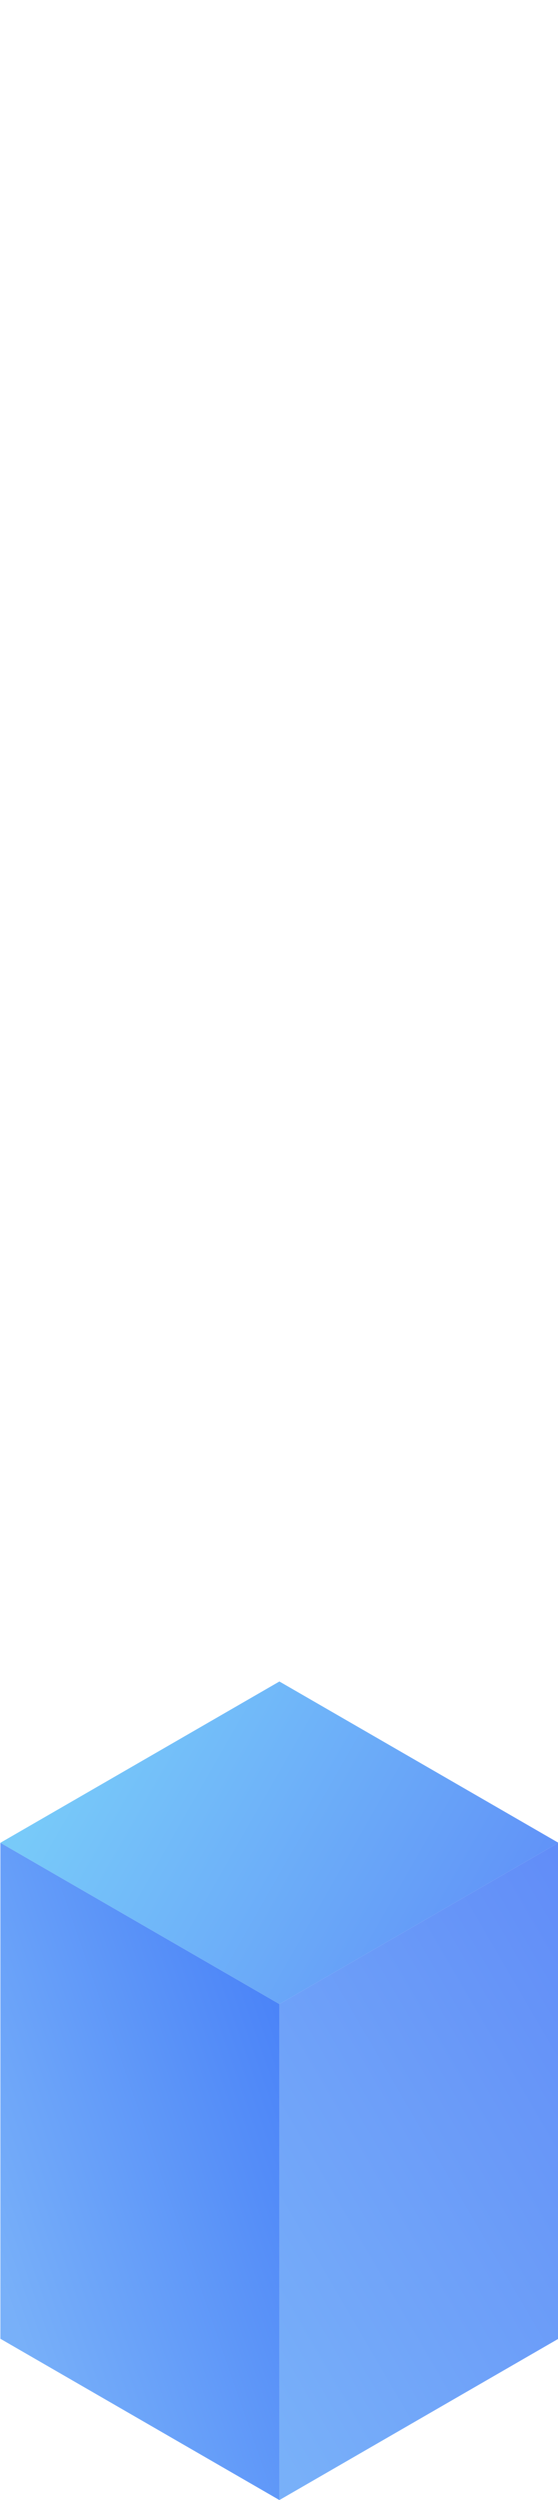 <?xml version="1.0" encoding="utf-8"?>
<!-- Generator: Adobe Illustrator 21.0.2, SVG Export Plug-In . SVG Version: 6.00 Build 0)  -->
<svg version="1.1" id="Слой_1" xmlns="http://www.w3.org/2000/svg" xmlns:xlink="http://www.w3.org/1999/xlink" x="0px" y="0px"
	 viewBox="0 0 138.6 620" style="enable-background:new 0 0 138.6 620;" xml:space="preserve">
<style type="text/css">
	.st0{fill:url(#SVGID_1_);}
	.st1{fill:url(#SVGID_2_);}
	.st2{fill:url(#SVGID_3_);}
</style>
<g>
	
		<linearGradient id="SVGID_1_" gradientUnits="userSpaceOnUse" x1="-4.197" y1="78.218" x2="101.923" y2="139.488" gradientTransform="matrix(0.87 0.5 0 -1.15 -3.088 638.36)">
		<stop  offset="0" style="stop-color:#78B0F9"/>
		<stop  offset="1" style="stop-color:#4881F8"/>
	</linearGradient>
	<polygon class="st0" points="69.4,620 0.1,580 0.1,457 69.4,497 	"/>
	
		<linearGradient id="SVGID_2_" gradientUnits="userSpaceOnUse" x1="46.019" y1="79.202" x2="152.124" y2="140.474" gradientTransform="matrix(0.87 -0.5 0 -1.15 21.562 709.38)">
		<stop  offset="0" style="stop-color:#78B0F9"/>
		<stop  offset="1" style="stop-color:#608BF8"/>
	</linearGradient>
	<polygon class="st1" points="138.7,580 69.4,620 69.4,497 138.7,457 	"/>
	
		<linearGradient id="SVGID_3_" gradientUnits="userSpaceOnUse" x1="51.454" y1="31.222" x2="141.454" y2="83.182" gradientTransform="matrix(0.87 0.5 1 -0.58 -67.598 442.42)">
		<stop  offset="0" style="stop-color:#78CAF9"/>
		<stop  offset="1" style="stop-color:#6091F8"/>
	</linearGradient>
	<polygon class="st2" points="69.4,497 0.1,457 69.4,417 138.7,457 	"/>
</g>
</svg>
